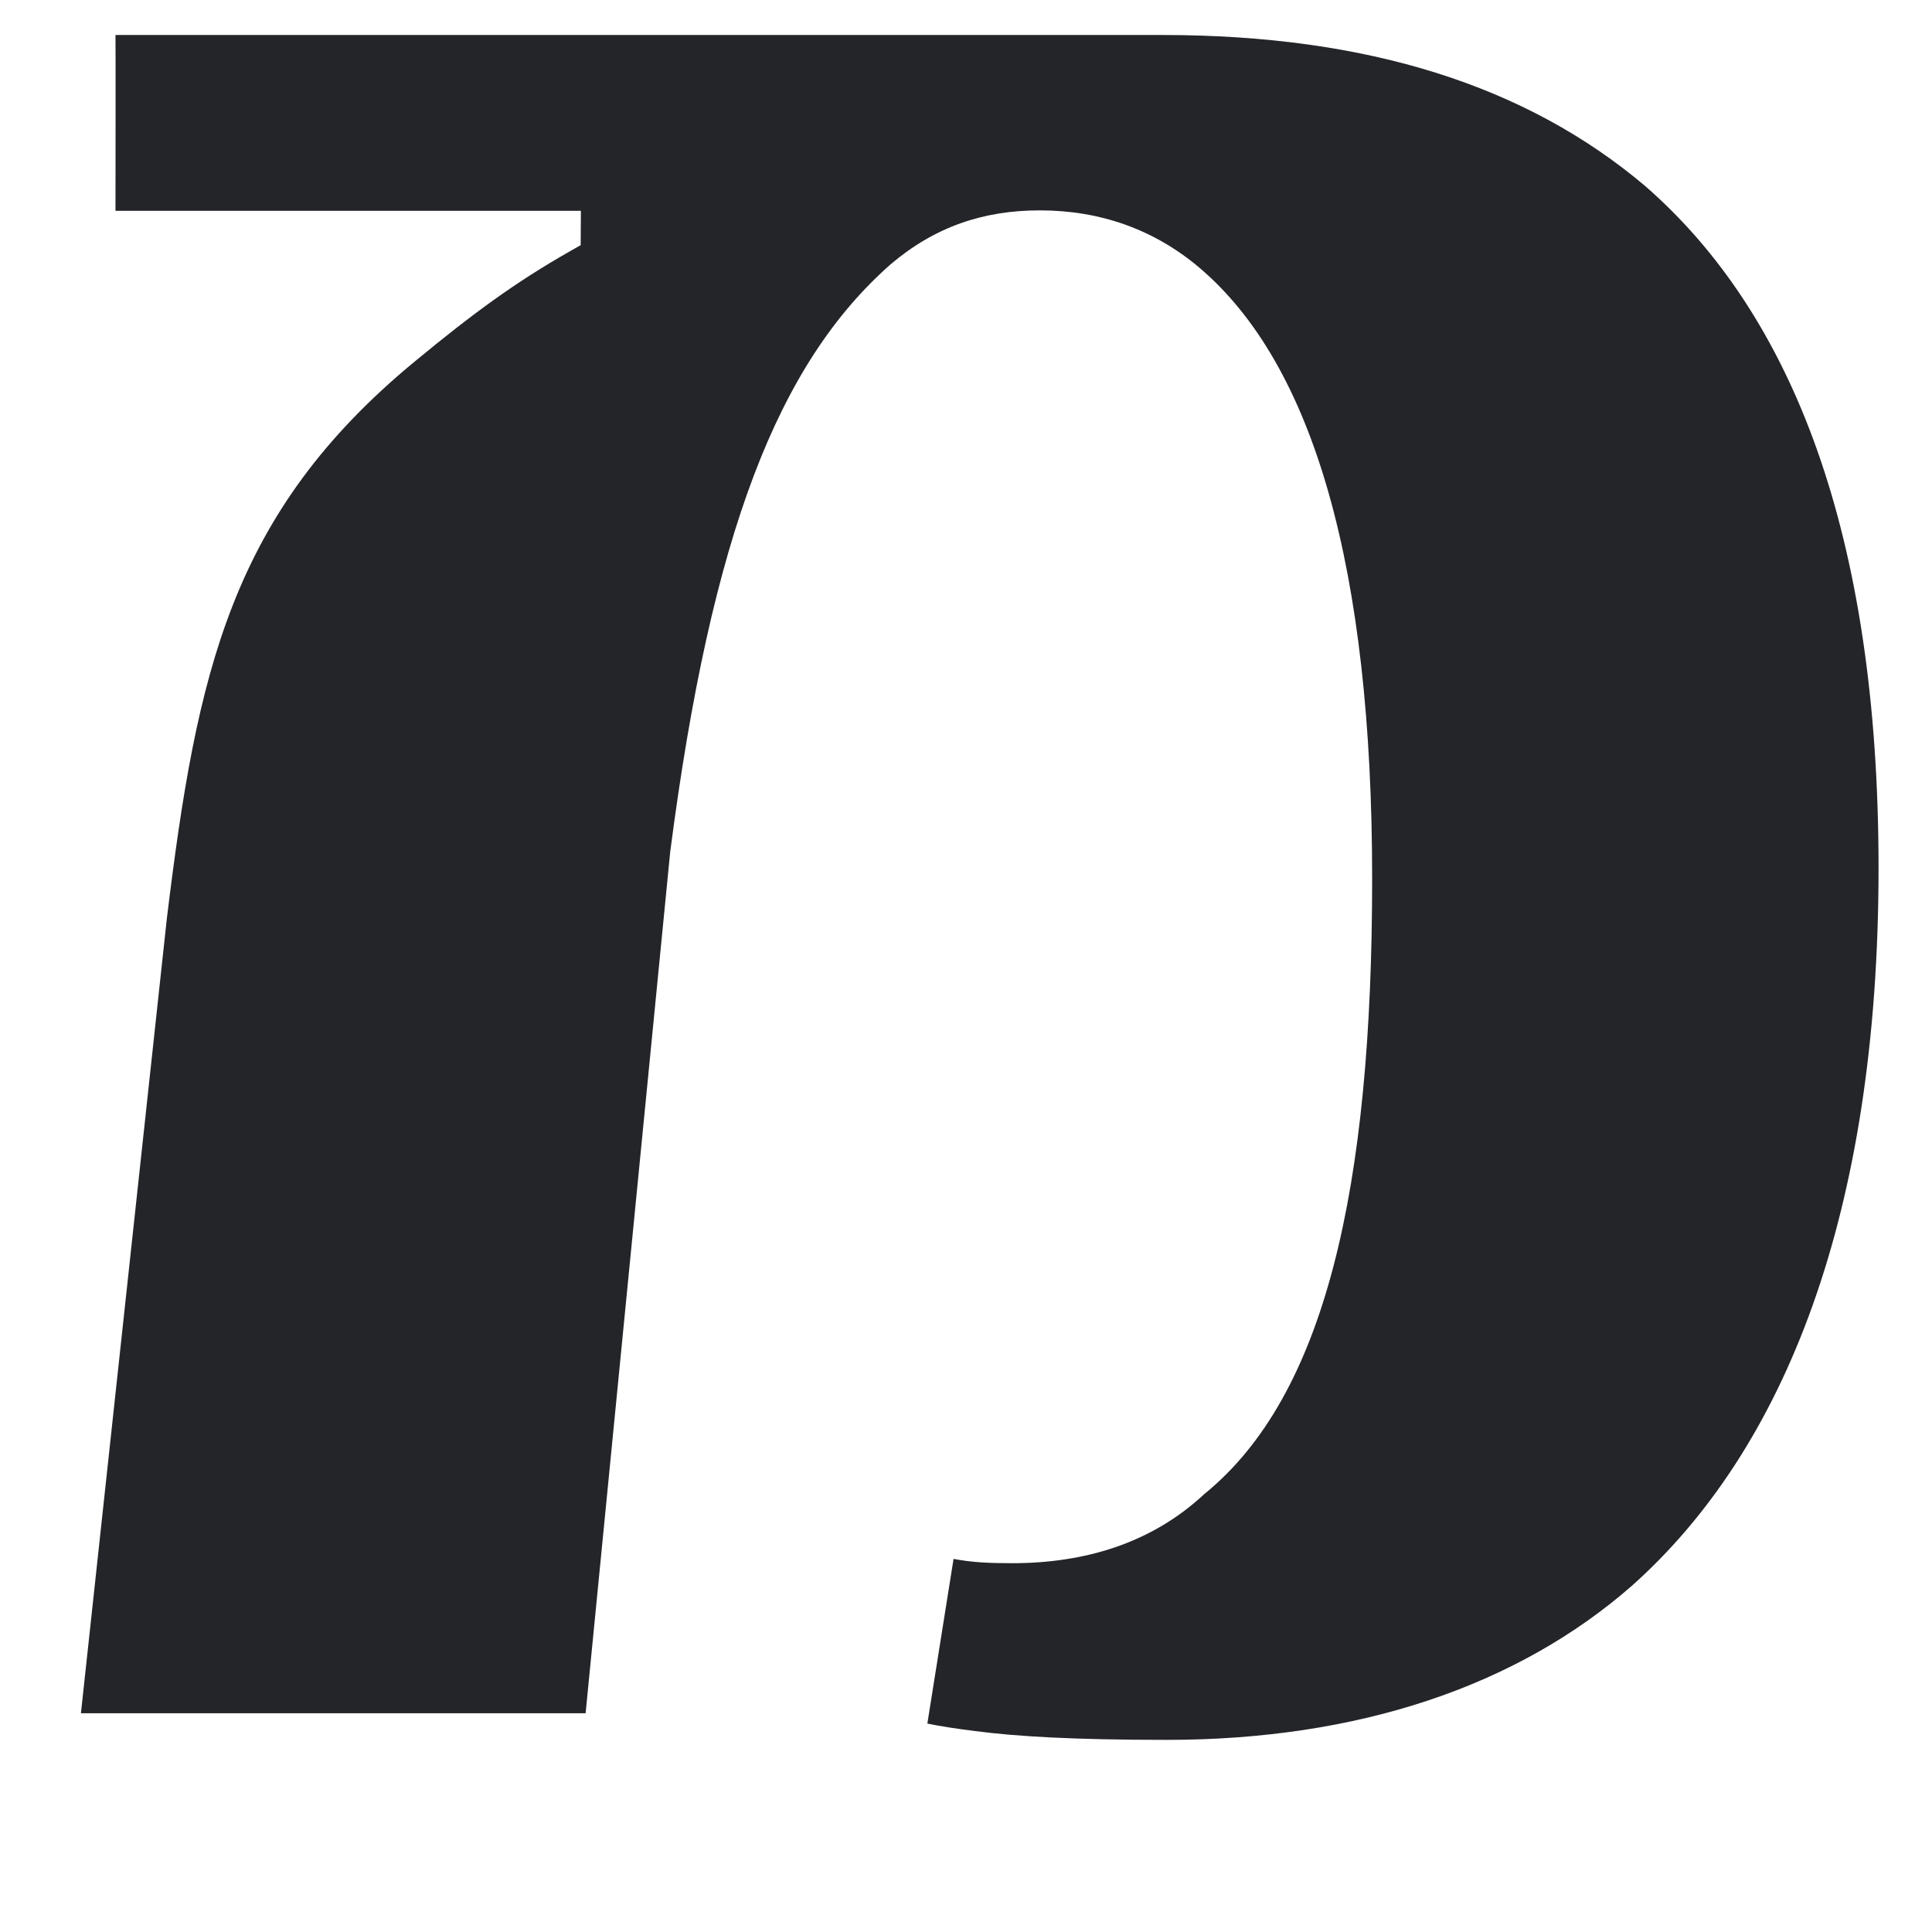 <?xml version="1.0" encoding="UTF-8" standalone="no"?><svg width='9' height='9' viewBox='0 0 9 9' fill='none' xmlns='http://www.w3.org/2000/svg'>
<path fill-rule='evenodd' clip-rule='evenodd' d='M5.435 8.105C5 8.105 4.734 8.089 4.543 8.064C4.456 8.053 4.382 8.042 4.32 8.029L4.442 7.262C4.527 7.278 4.605 7.282 4.713 7.282C5.051 7.282 5.362 7.191 5.61 6.96C6.173 6.503 6.392 5.539 6.392 4.093C6.392 2.649 6.121 1.699 5.586 1.246C5.376 1.069 5.126 0.98 4.844 0.98C4.581 0.98 4.355 1.056 4.148 1.232C3.627 1.692 3.315 2.479 3.122 3.969L2.728 7.981H0.377L0.777 4.281C0.917 3.131 1.074 2.392 1.932 1.684C2.202 1.461 2.402 1.314 2.656 1.17L2.705 1.142L2.706 0.982H0.538C0.538 0.982 0.539 0.163 0.538 0.163L5.415 0.163C6.371 0.163 7.11 0.399 7.662 0.865C8.351 1.464 8.751 2.491 8.751 4.043C8.751 5.658 8.313 6.754 7.601 7.388C7.067 7.855 6.327 8.105 5.435 8.105Z' fill='#242529'/>
</svg>
